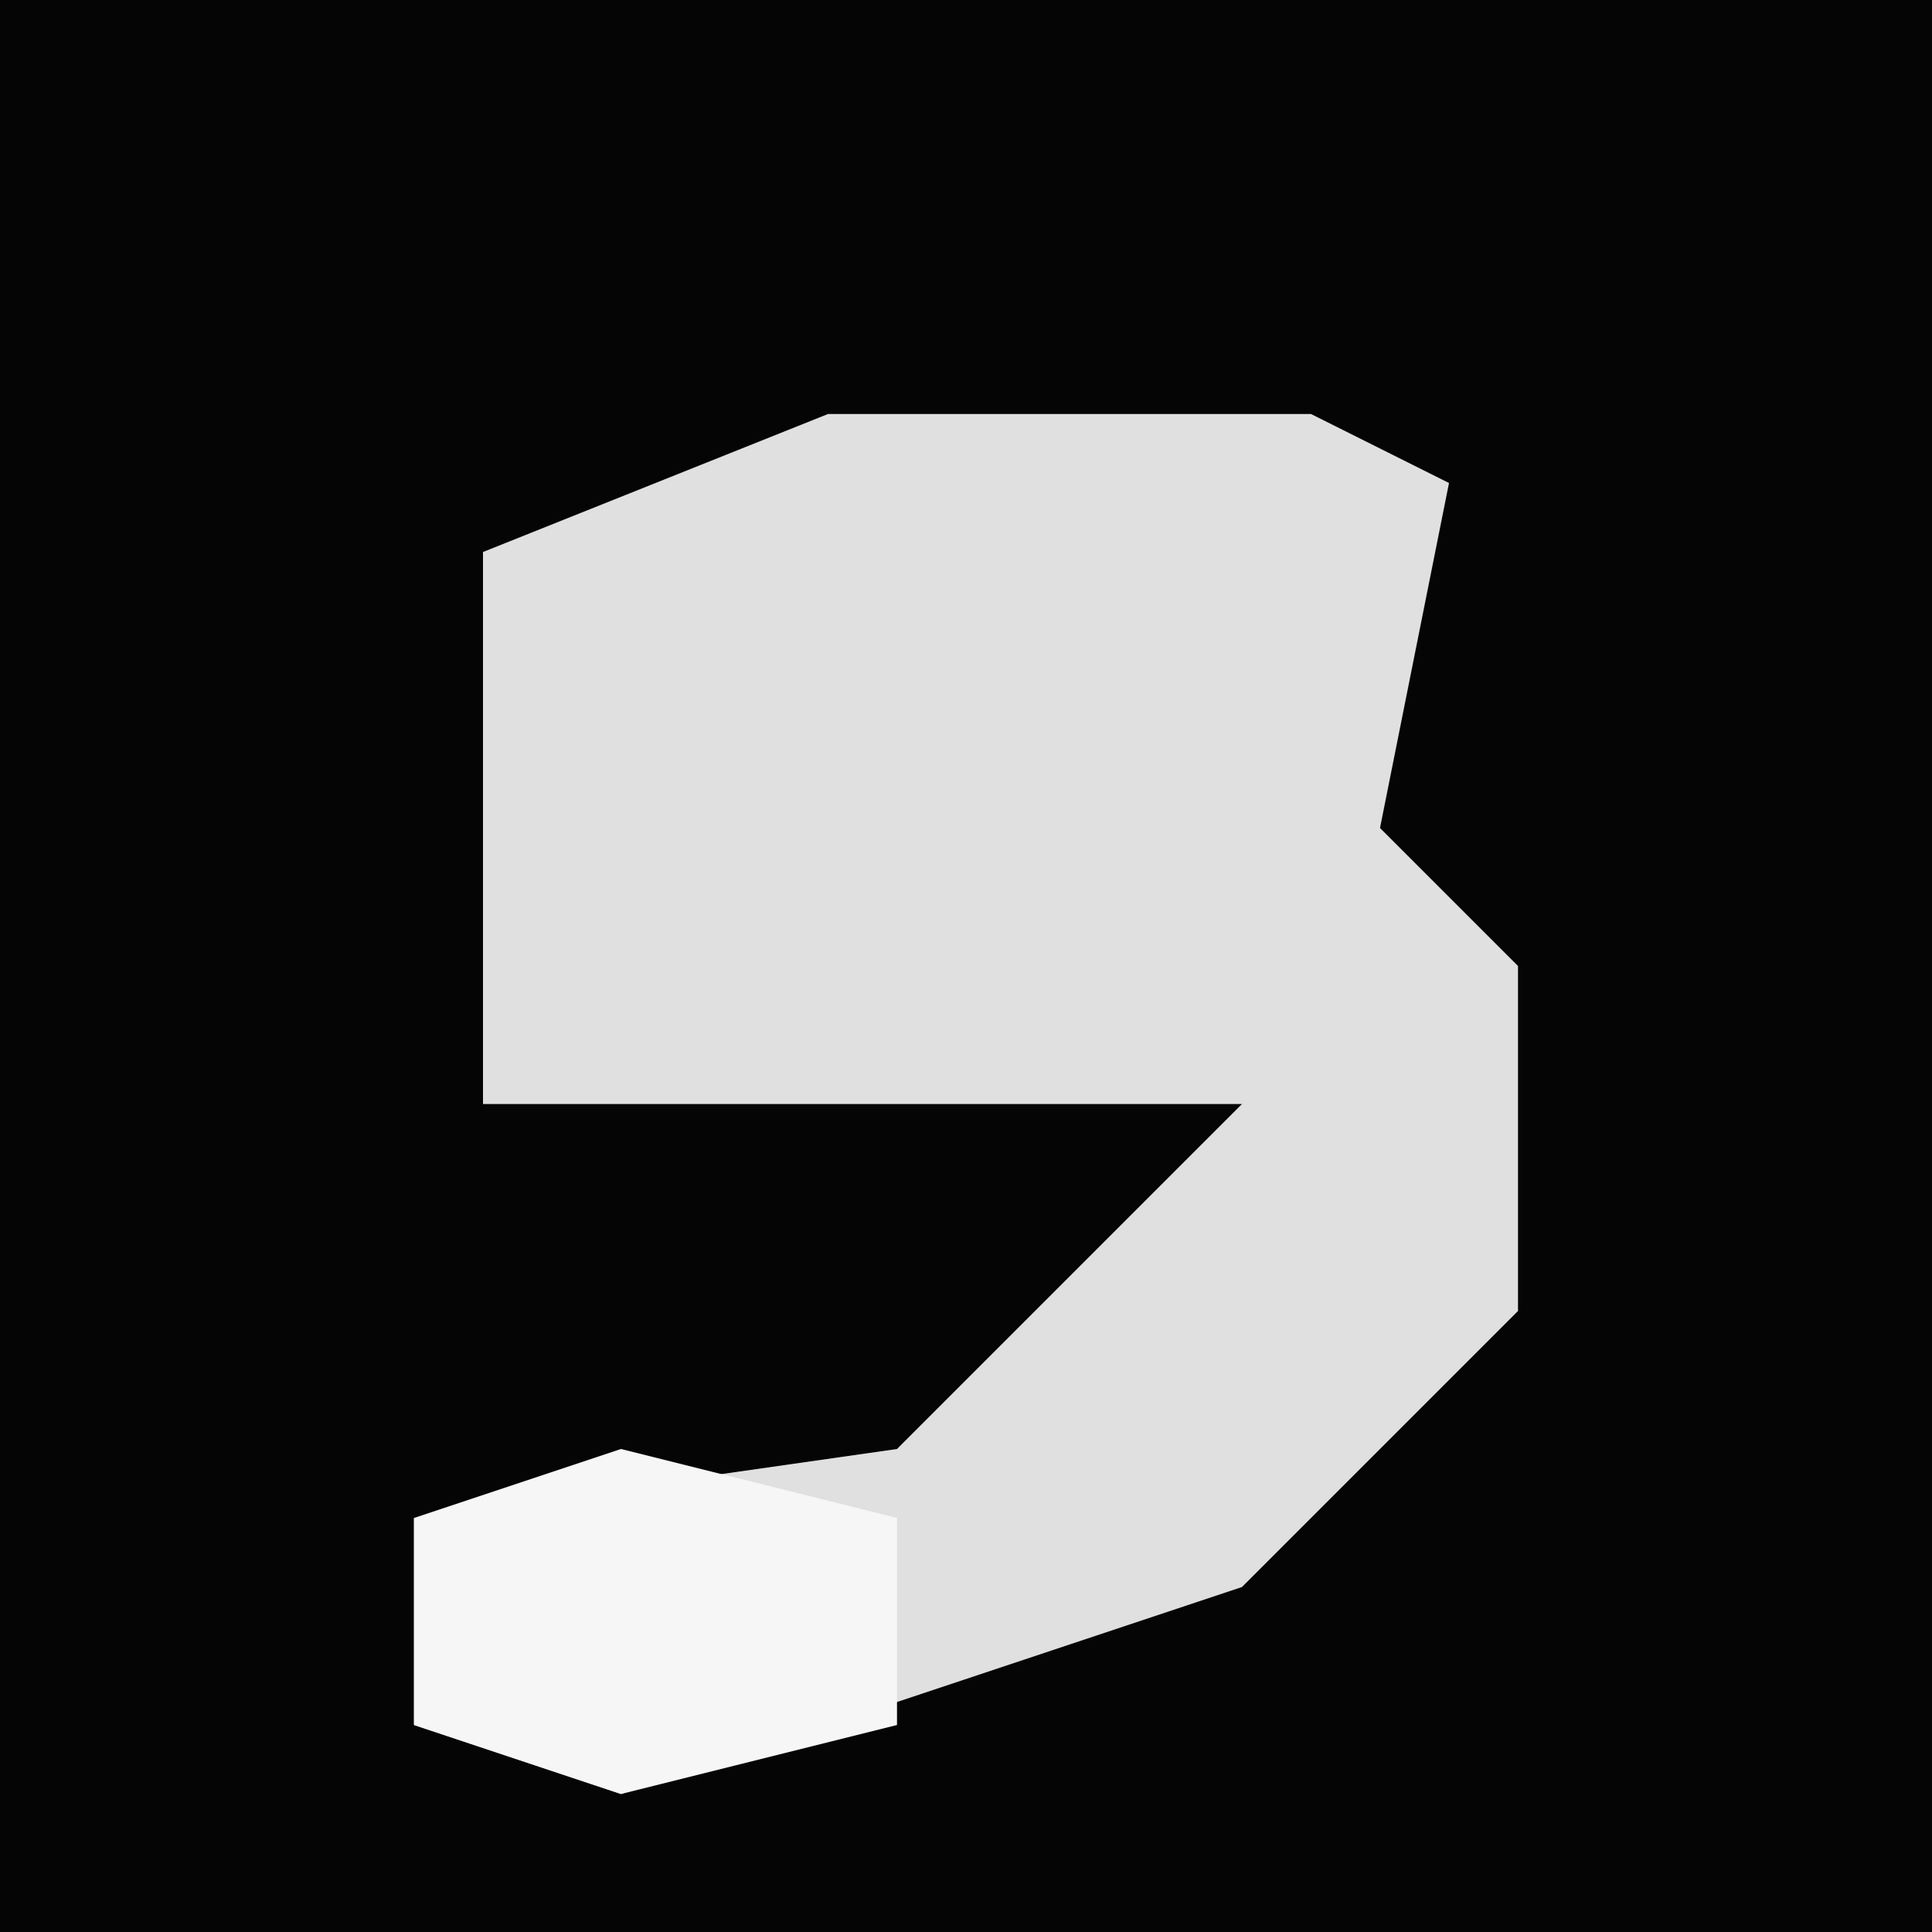 <?xml version="1.0" encoding="UTF-8"?>
<svg version="1.1" xmlns="http://www.w3.org/2000/svg" width="28" height="28">
<path d="M0,0 L28,0 L28,28 L0,28 Z " fill="#050505" transform="translate(0,0)"/>
<path d="M0,0 L7,0 L9,1 L8,6 L10,8 L10,13 L6,17 L-3,20 L-6,19 L-6,16 L1,15 L6,10 L-5,10 L-5,6 L-5,2 Z " fill="#E0E0E0" transform="translate(12,6)"/>
<path d="M0,0 Z M-4,0 L0,1 L0,4 L-4,5 L-7,4 L-7,1 Z " fill="#F6F6F6" transform="translate(13,21)"/>
</svg>
